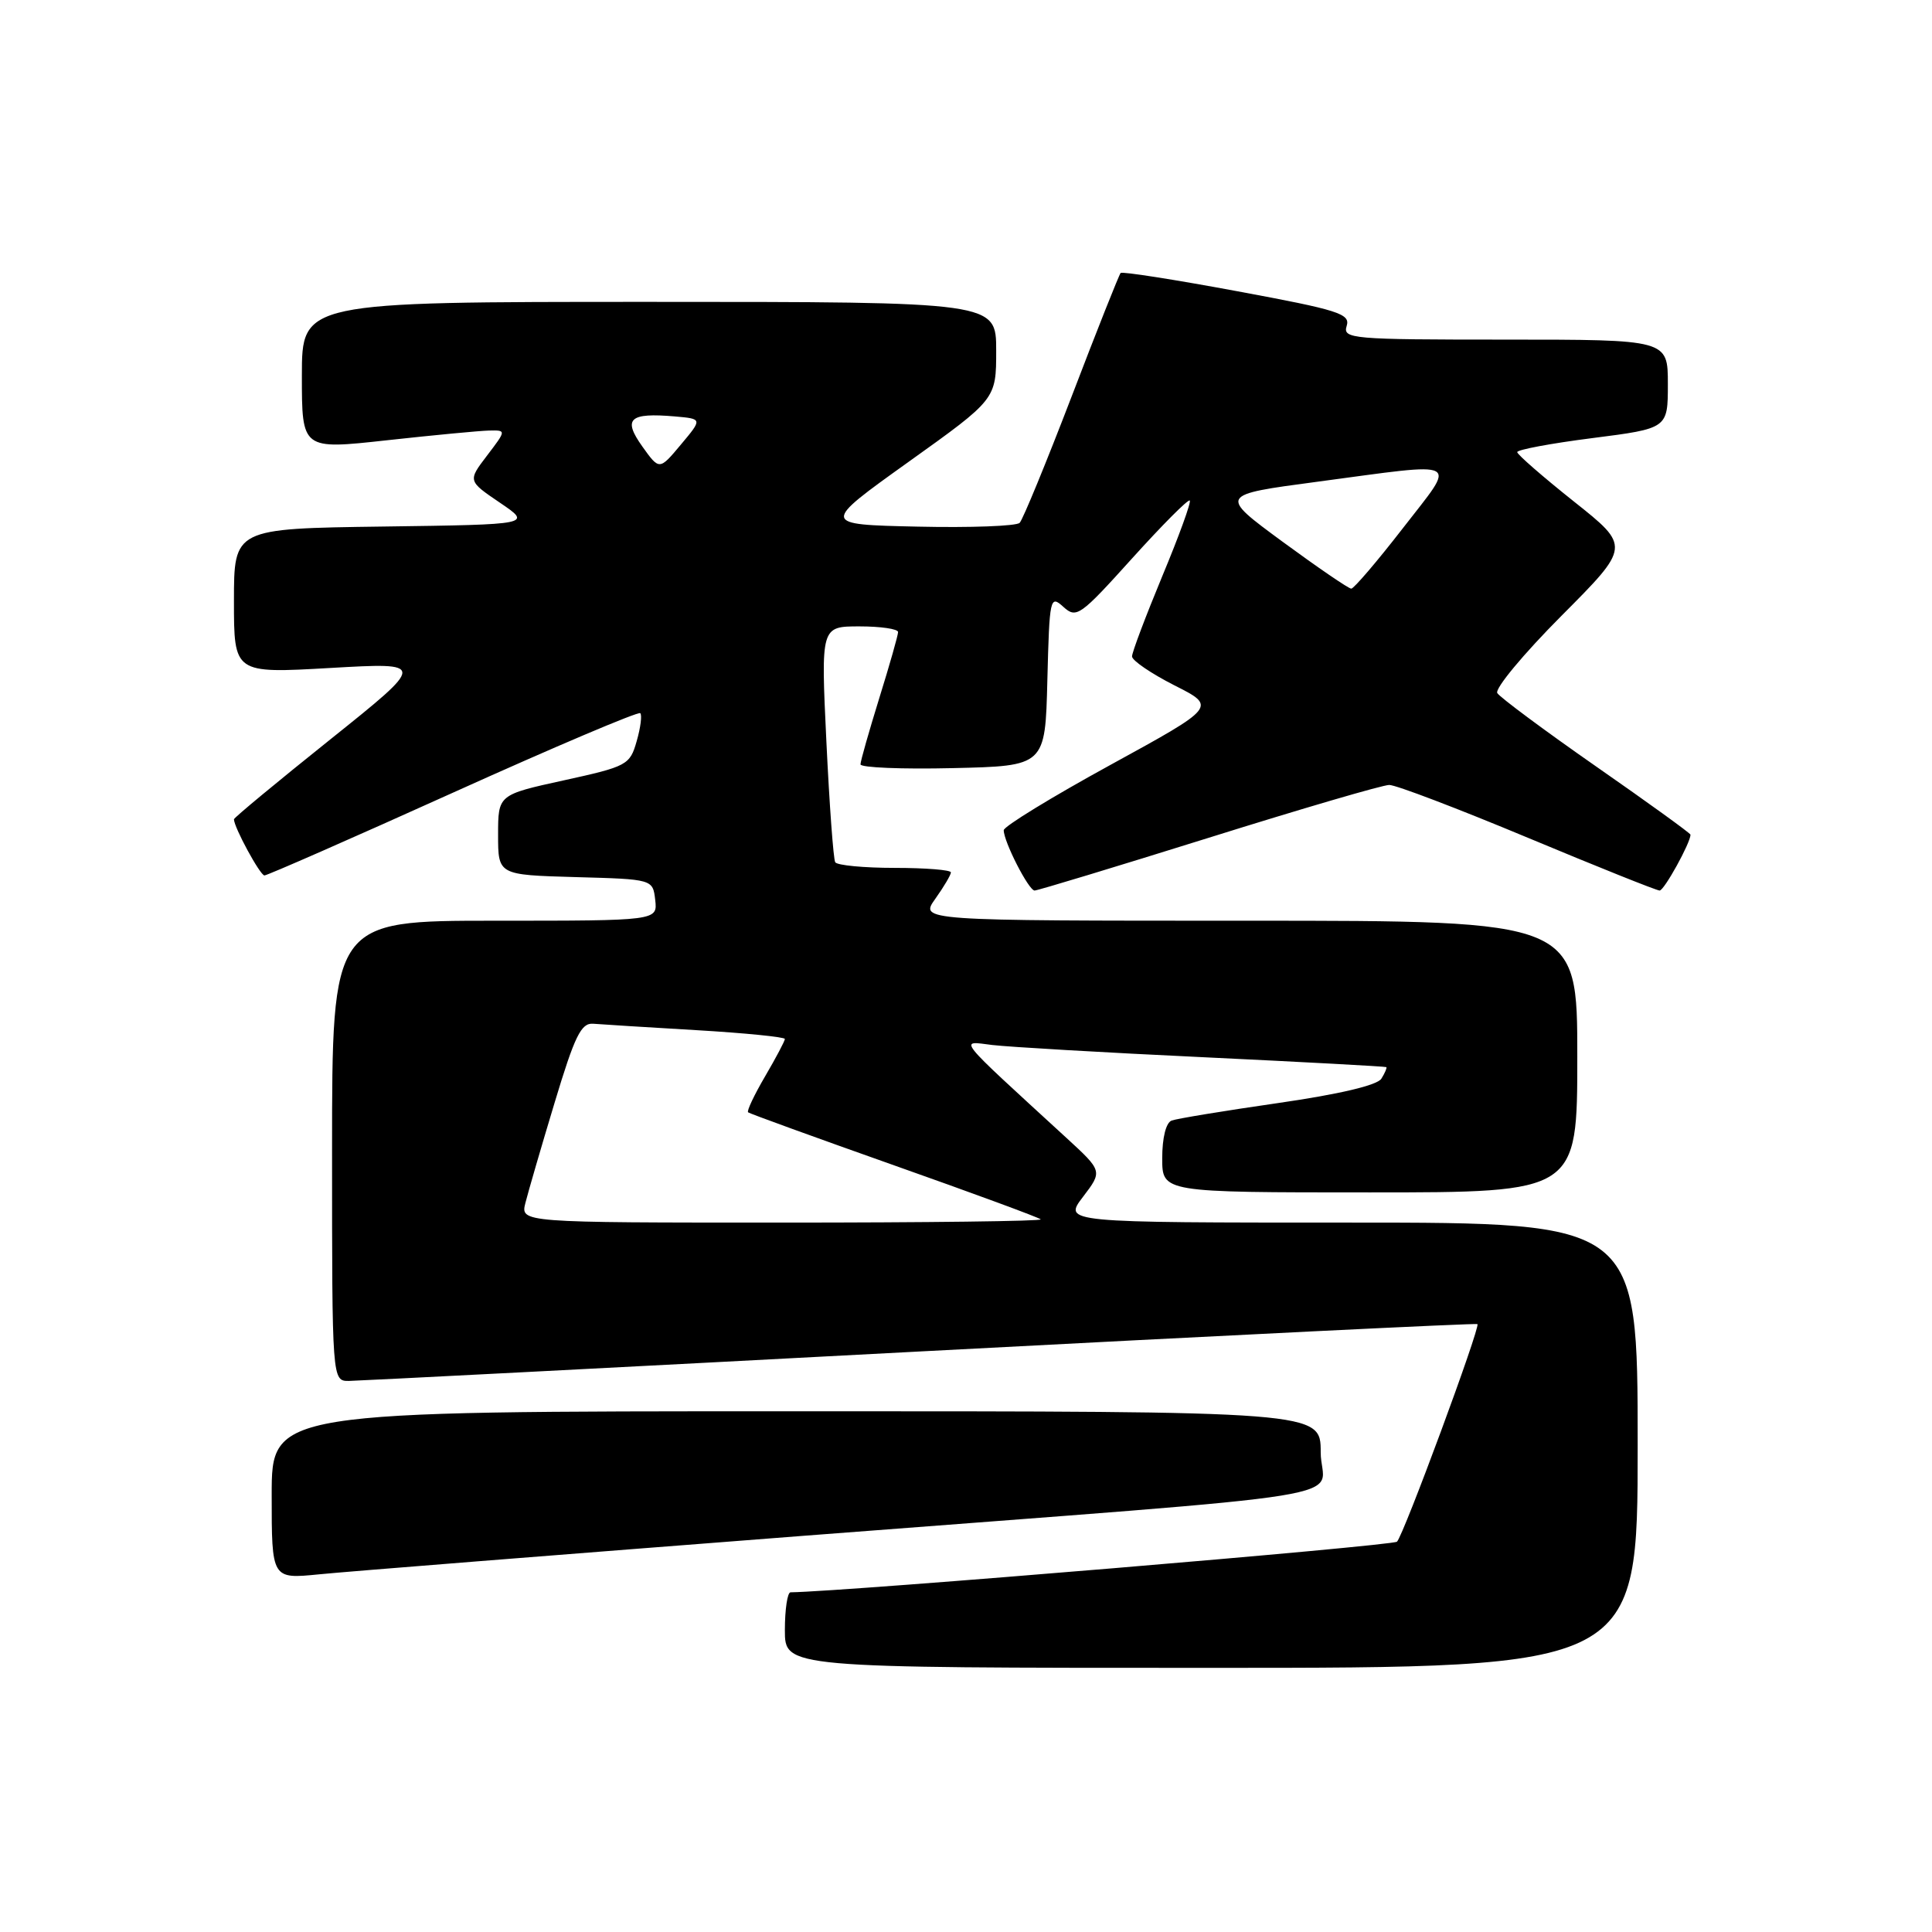 <?xml version="1.0" encoding="UTF-8" standalone="no"?>
<!DOCTYPE svg PUBLIC "-//W3C//DTD SVG 1.1//EN" "http://www.w3.org/Graphics/SVG/1.1/DTD/svg11.dtd" >
<svg xmlns="http://www.w3.org/2000/svg" xmlns:xlink="http://www.w3.org/1999/xlink" version="1.1" viewBox="0 0 256 256">
 <g >
 <path fill="currentColor"
d=" M 217.00 191.50 C 217.00 162.00 217.00 162.00 178.95 162.00 C 140.90 162.00 140.90 162.00 143.50 158.59 C 146.10 155.18 146.10 155.18 141.30 150.77 C 126.36 137.06 127.05 137.93 131.50 138.47 C 133.70 138.73 146.30 139.47 159.50 140.09 C 172.70 140.72 183.59 141.31 183.70 141.40 C 183.80 141.48 183.51 142.18 183.04 142.93 C 182.51 143.80 177.46 144.99 169.35 146.16 C 162.28 147.18 155.94 148.22 155.25 148.48 C 154.50 148.75 154.00 150.76 154.00 153.47 C 154.00 158.00 154.00 158.00 181.50 158.00 C 209.00 158.00 209.00 158.00 209.00 140.00 C 209.00 122.00 209.00 122.00 165.43 122.00 C 121.86 122.00 121.86 122.00 123.93 119.10 C 125.07 117.50 126.00 115.92 126.00 115.60 C 126.00 115.27 122.65 115.00 118.56 115.00 C 114.47 115.00 110.92 114.66 110.67 114.25 C 110.43 113.84 109.90 106.64 109.50 98.25 C 108.77 83.00 108.77 83.00 113.89 83.00 C 116.70 83.00 119.00 83.34 119.00 83.75 C 119.00 84.16 117.88 88.10 116.51 92.50 C 115.15 96.90 114.02 100.85 114.02 101.28 C 114.01 101.71 119.51 101.94 126.25 101.78 C 138.50 101.50 138.50 101.50 138.78 90.13 C 139.06 79.17 139.14 78.81 140.90 80.41 C 142.63 81.98 143.11 81.64 150.00 74.00 C 154.00 69.57 157.44 66.11 157.65 66.32 C 157.86 66.53 156.22 71.04 154.01 76.34 C 151.81 81.65 150.00 86.43 150.00 86.98 C 150.00 87.52 152.53 89.24 155.61 90.81 C 161.22 93.64 161.22 93.64 147.11 101.37 C 139.35 105.62 133.00 109.51 133.00 110.01 C 133.00 111.53 136.31 118.00 137.09 118.00 C 137.49 118.00 147.87 114.85 160.16 111.01 C 172.45 107.16 183.21 104.01 184.08 104.01 C 184.95 104.00 193.21 107.15 202.43 111.00 C 211.65 114.85 219.51 118.00 219.91 118.00 C 220.51 118.00 224.00 111.68 224.00 110.60 C 224.00 110.42 218.39 106.36 211.52 101.58 C 204.66 96.80 198.76 92.41 198.40 91.84 C 198.04 91.26 201.87 86.65 206.90 81.60 C 216.05 72.41 216.05 72.41 208.56 66.46 C 204.44 63.18 201.06 60.24 201.04 59.91 C 201.02 59.59 205.50 58.75 211.00 58.05 C 221.00 56.77 221.00 56.77 221.00 50.89 C 221.00 45.00 221.00 45.00 199.43 45.00 C 179.08 45.00 177.90 44.90 178.44 43.19 C 178.95 41.58 177.39 41.08 163.94 38.59 C 155.66 37.05 148.70 35.96 148.49 36.17 C 148.29 36.38 145.36 43.74 142.00 52.53 C 138.63 61.31 135.53 68.85 135.11 69.28 C 134.68 69.71 128.59 69.94 121.56 69.78 C 108.79 69.50 108.79 69.50 120.39 61.20 C 132.00 52.90 132.00 52.90 132.00 46.45 C 132.00 40.00 132.00 40.00 86.00 40.00 C 40.00 40.00 40.00 40.00 40.00 49.79 C 40.00 59.58 40.00 59.58 51.25 58.34 C 57.44 57.66 63.54 57.08 64.80 57.05 C 67.10 57.00 67.10 57.00 64.54 60.36 C 61.98 63.72 61.98 63.72 66.24 66.61 C 70.50 69.50 70.50 69.50 50.75 69.77 C 31.00 70.04 31.00 70.04 31.00 79.64 C 31.00 89.24 31.00 89.24 43.75 88.51 C 56.50 87.78 56.50 87.78 43.75 97.99 C 36.74 103.60 31.00 108.35 31.00 108.56 C 31.00 109.62 34.47 116.00 35.04 116.00 C 35.41 116.00 46.67 111.06 60.05 105.02 C 73.43 98.98 84.58 94.25 84.84 94.50 C 85.09 94.76 84.88 96.43 84.36 98.22 C 83.47 101.36 83.10 101.56 74.71 103.40 C 66.00 105.31 66.00 105.31 66.00 110.62 C 66.00 115.93 66.00 115.93 76.25 116.22 C 86.50 116.50 86.50 116.50 86.82 119.25 C 87.13 122.00 87.13 122.00 65.57 122.00 C 44.00 122.00 44.00 122.00 44.00 152.50 C 44.00 183.00 44.00 183.00 46.25 182.98 C 47.49 182.96 81.58 181.21 122.00 179.07 C 162.43 176.94 195.62 175.31 195.77 175.45 C 196.18 175.84 186.00 203.38 185.11 204.28 C 184.56 204.83 112.21 210.88 104.75 210.99 C 104.34 210.99 104.00 213.25 104.00 216.00 C 104.00 221.00 104.00 221.00 160.50 221.00 C 217.00 221.00 217.00 221.00 217.00 191.50 Z  M 106.50 203.50 C 183.75 197.55 175.00 198.96 175.00 192.43 C 175.00 187.00 175.00 187.00 105.50 187.00 C 36.00 187.00 36.00 187.00 36.00 198.12 C 36.00 209.23 36.00 209.23 42.25 208.61 C 45.69 208.26 74.60 205.97 106.50 203.50 Z  M 69.62 159.39 C 69.98 157.96 71.71 152.00 73.48 146.14 C 76.15 137.27 77.00 135.53 78.59 135.65 C 79.64 135.74 85.79 136.12 92.25 136.50 C 98.71 136.88 104.00 137.41 104.00 137.67 C 104.00 137.93 102.82 140.16 101.38 142.62 C 99.94 145.08 98.92 147.23 99.13 147.39 C 99.33 147.56 108.04 150.72 118.49 154.42 C 128.93 158.11 137.67 161.33 137.90 161.57 C 138.14 161.81 122.72 162.00 103.65 162.00 C 68.96 162.00 68.96 162.00 69.62 159.39 Z  M 169.96 71.79 C 161.50 65.57 161.50 65.57 174.50 63.84 C 194.08 61.23 193.09 60.69 185.88 70.00 C 182.47 74.40 179.39 78.00 179.05 78.00 C 178.70 78.00 174.61 75.20 169.96 71.79 Z  M 85.11 59.16 C 82.49 55.48 83.38 54.66 89.44 55.18 C 93.08 55.50 93.08 55.50 90.22 58.91 C 87.37 62.32 87.37 62.32 85.11 59.16 Z "/>
</g>
</svg>